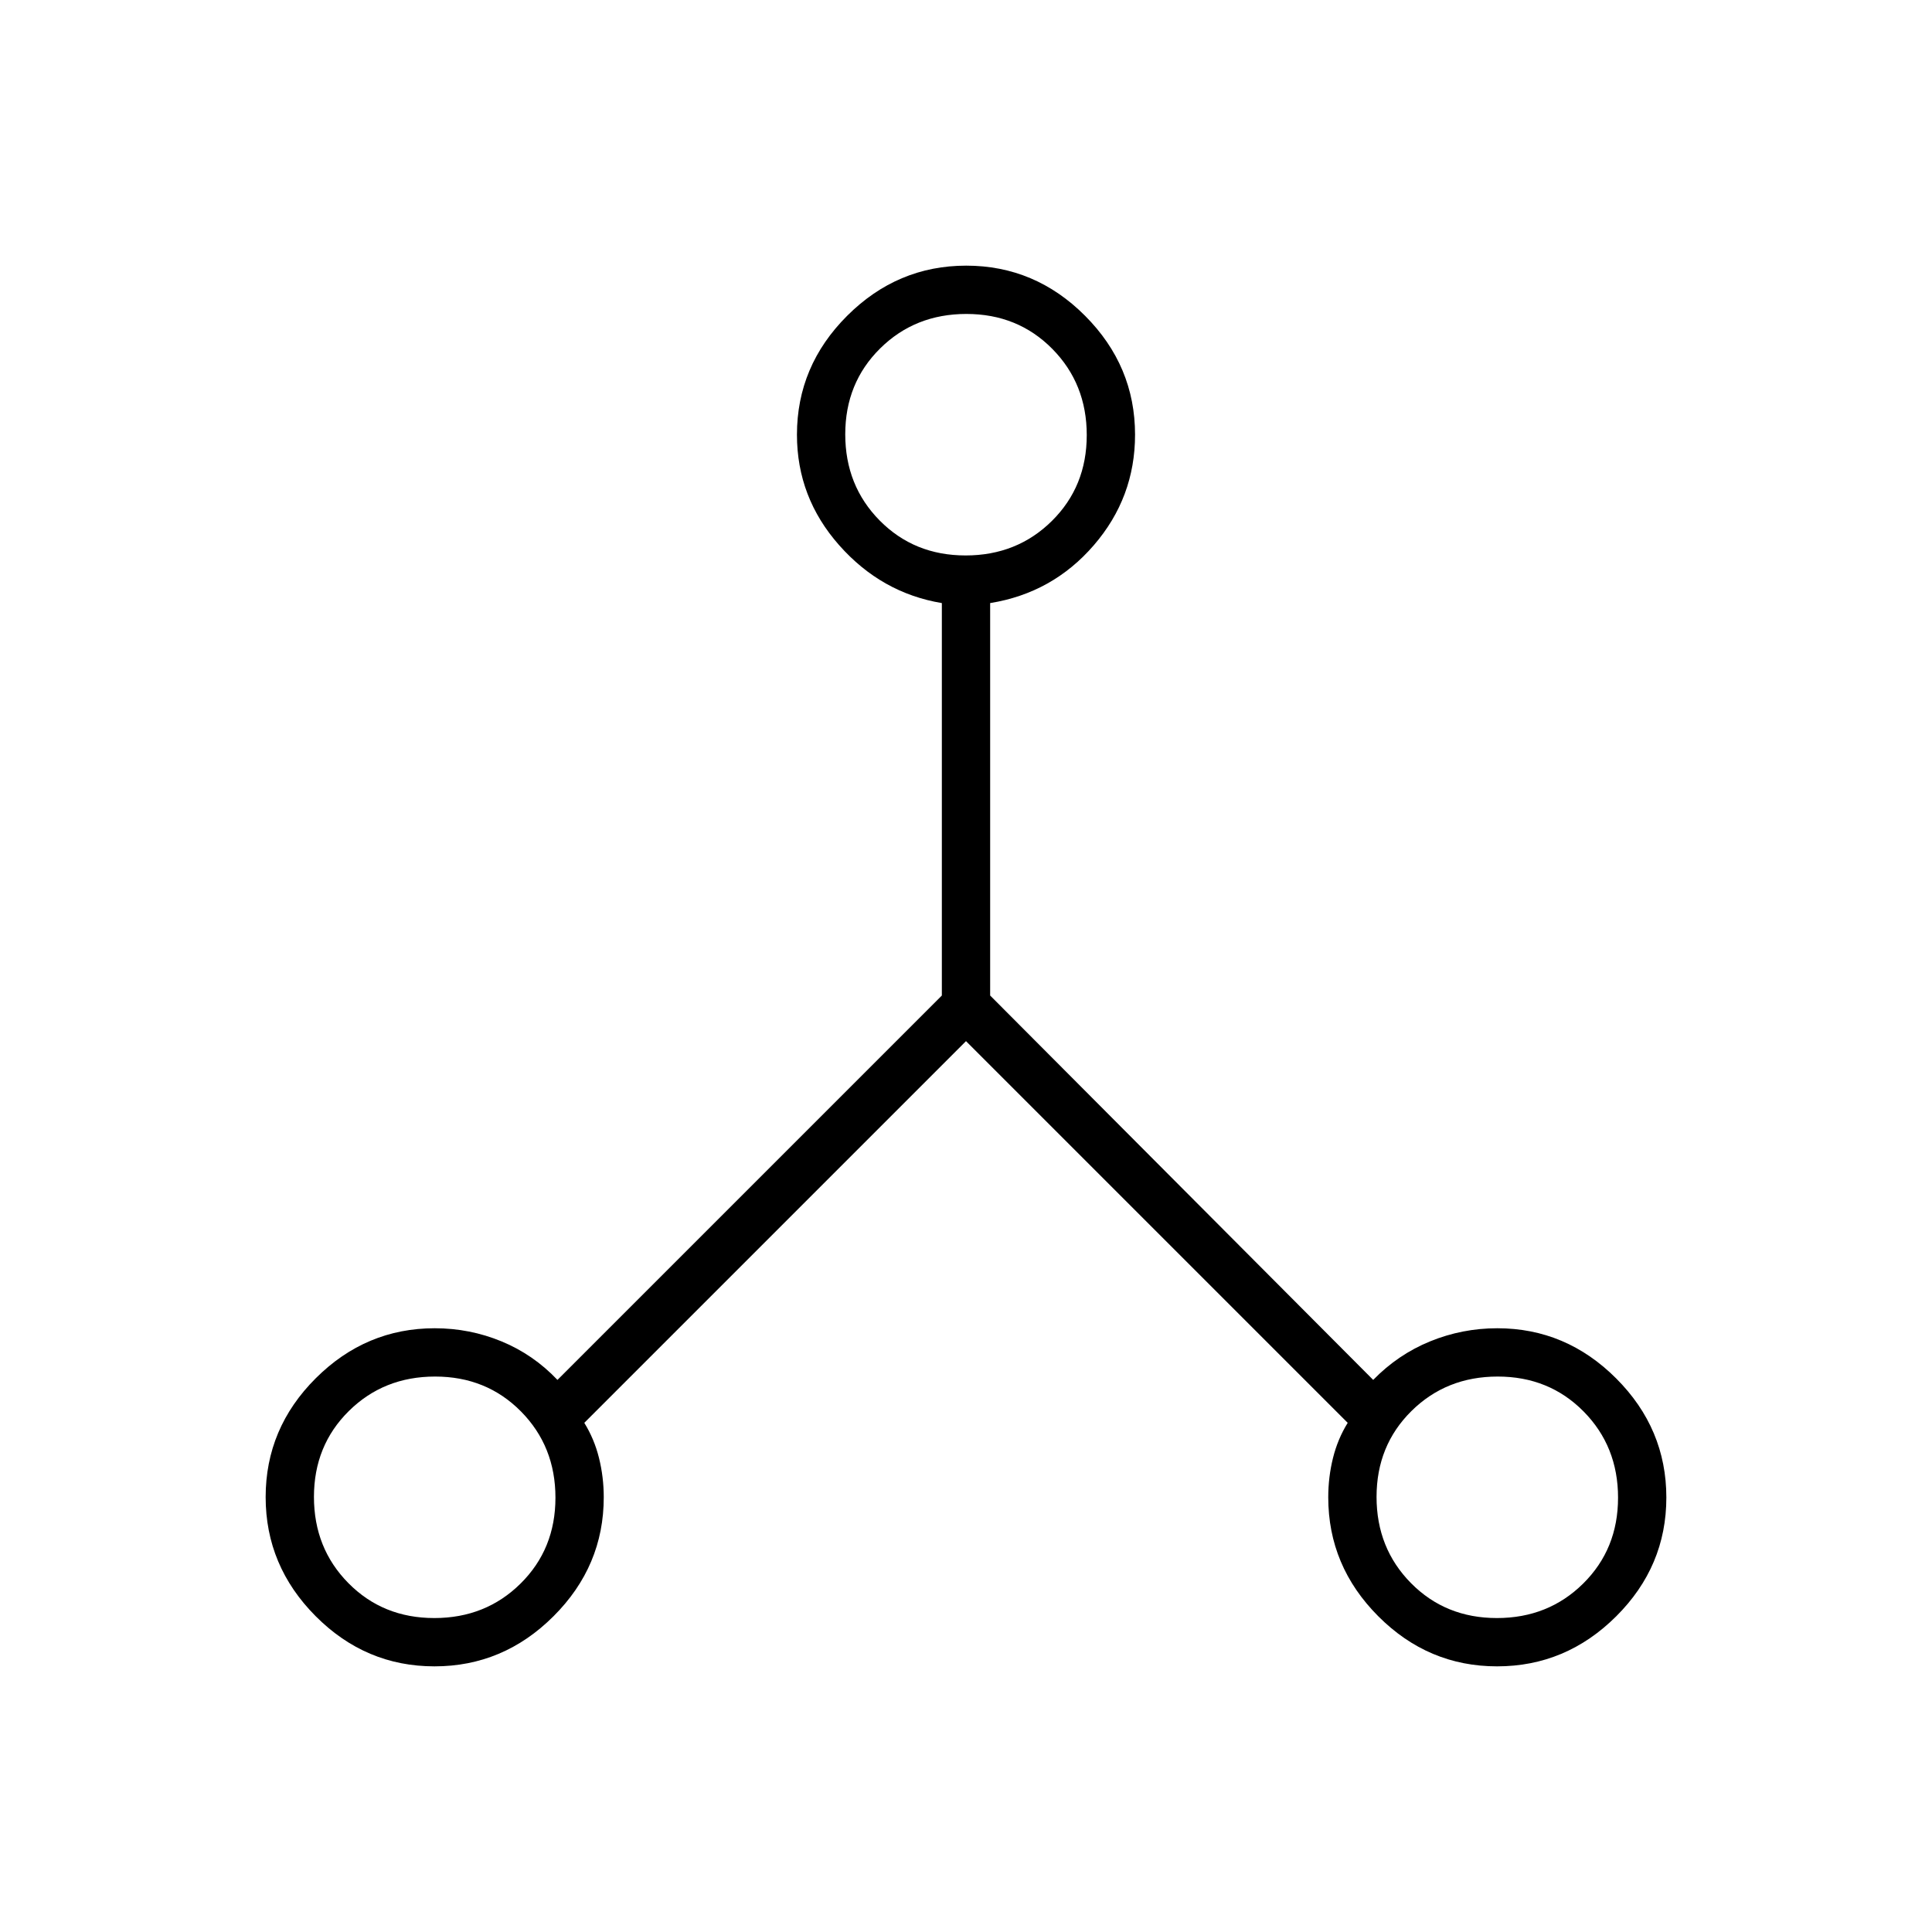 <svg xmlns="http://www.w3.org/2000/svg" height="40" viewBox="0 -960 960 960" width="40"><path d="M215.885-132q-34.218 0-59.052-24.948Q132-181.896 132-216.114q0-34.219 24.914-59.053Q181.829-300 216-300q17.397 0 33.199 6.52Q265-286.961 277-274.333l191-191v-195q-30-5-51-28.73T396-744q0-34.172 24.948-59.086T480.115-828q34.218 0 59.052 24.914Q564-778.172 564-744q0 31.207-20.5 54.937-20.5 23.73-51.5 28.73v195l190.333 191q12.303-12.628 28.274-19.147Q726.578-300 744-300q34.172 0 59.086 24.948T828-215.885q0 34.218-24.948 59.052Q778.104-132 743.886-132q-34.219 0-59.053-24.914Q660-181.829 660-216q0-10.038 2.353-19.519Q664.706-245 669.667-253L480-442.667 290.333-253q4.961 8 7.314 17.481Q300-226.038 300-216q0 34.171-24.948 59.086Q250.104-132 215.885-132Zm527.919-24q25.529 0 42.863-17.137Q804-190.274 804-215.804q0-25.529-17.137-42.863Q769.726-276 744.196-276q-25.529 0-42.863 17.137Q684-241.725 684-216.196t17.137 42.863Q718.275-156 743.804-156Zm-264-528q25.529 0 42.863-17.137Q540-718.275 540-743.804t-17.137-42.863Q505.726-804 480.196-804q-25.529 0-42.863 17.137Q420-769.726 420-744.196q0 25.529 17.137 42.863Q454.274-684 479.804-684Zm-264 528q25.529 0 42.863-17.137Q276-190.274 276-215.804q0-25.529-17.137-42.863Q241.725-276 216.196-276t-42.863 17.137Q156-241.725 156-216.196t17.137 42.863Q190.274-156 215.804-156Z"/></svg>